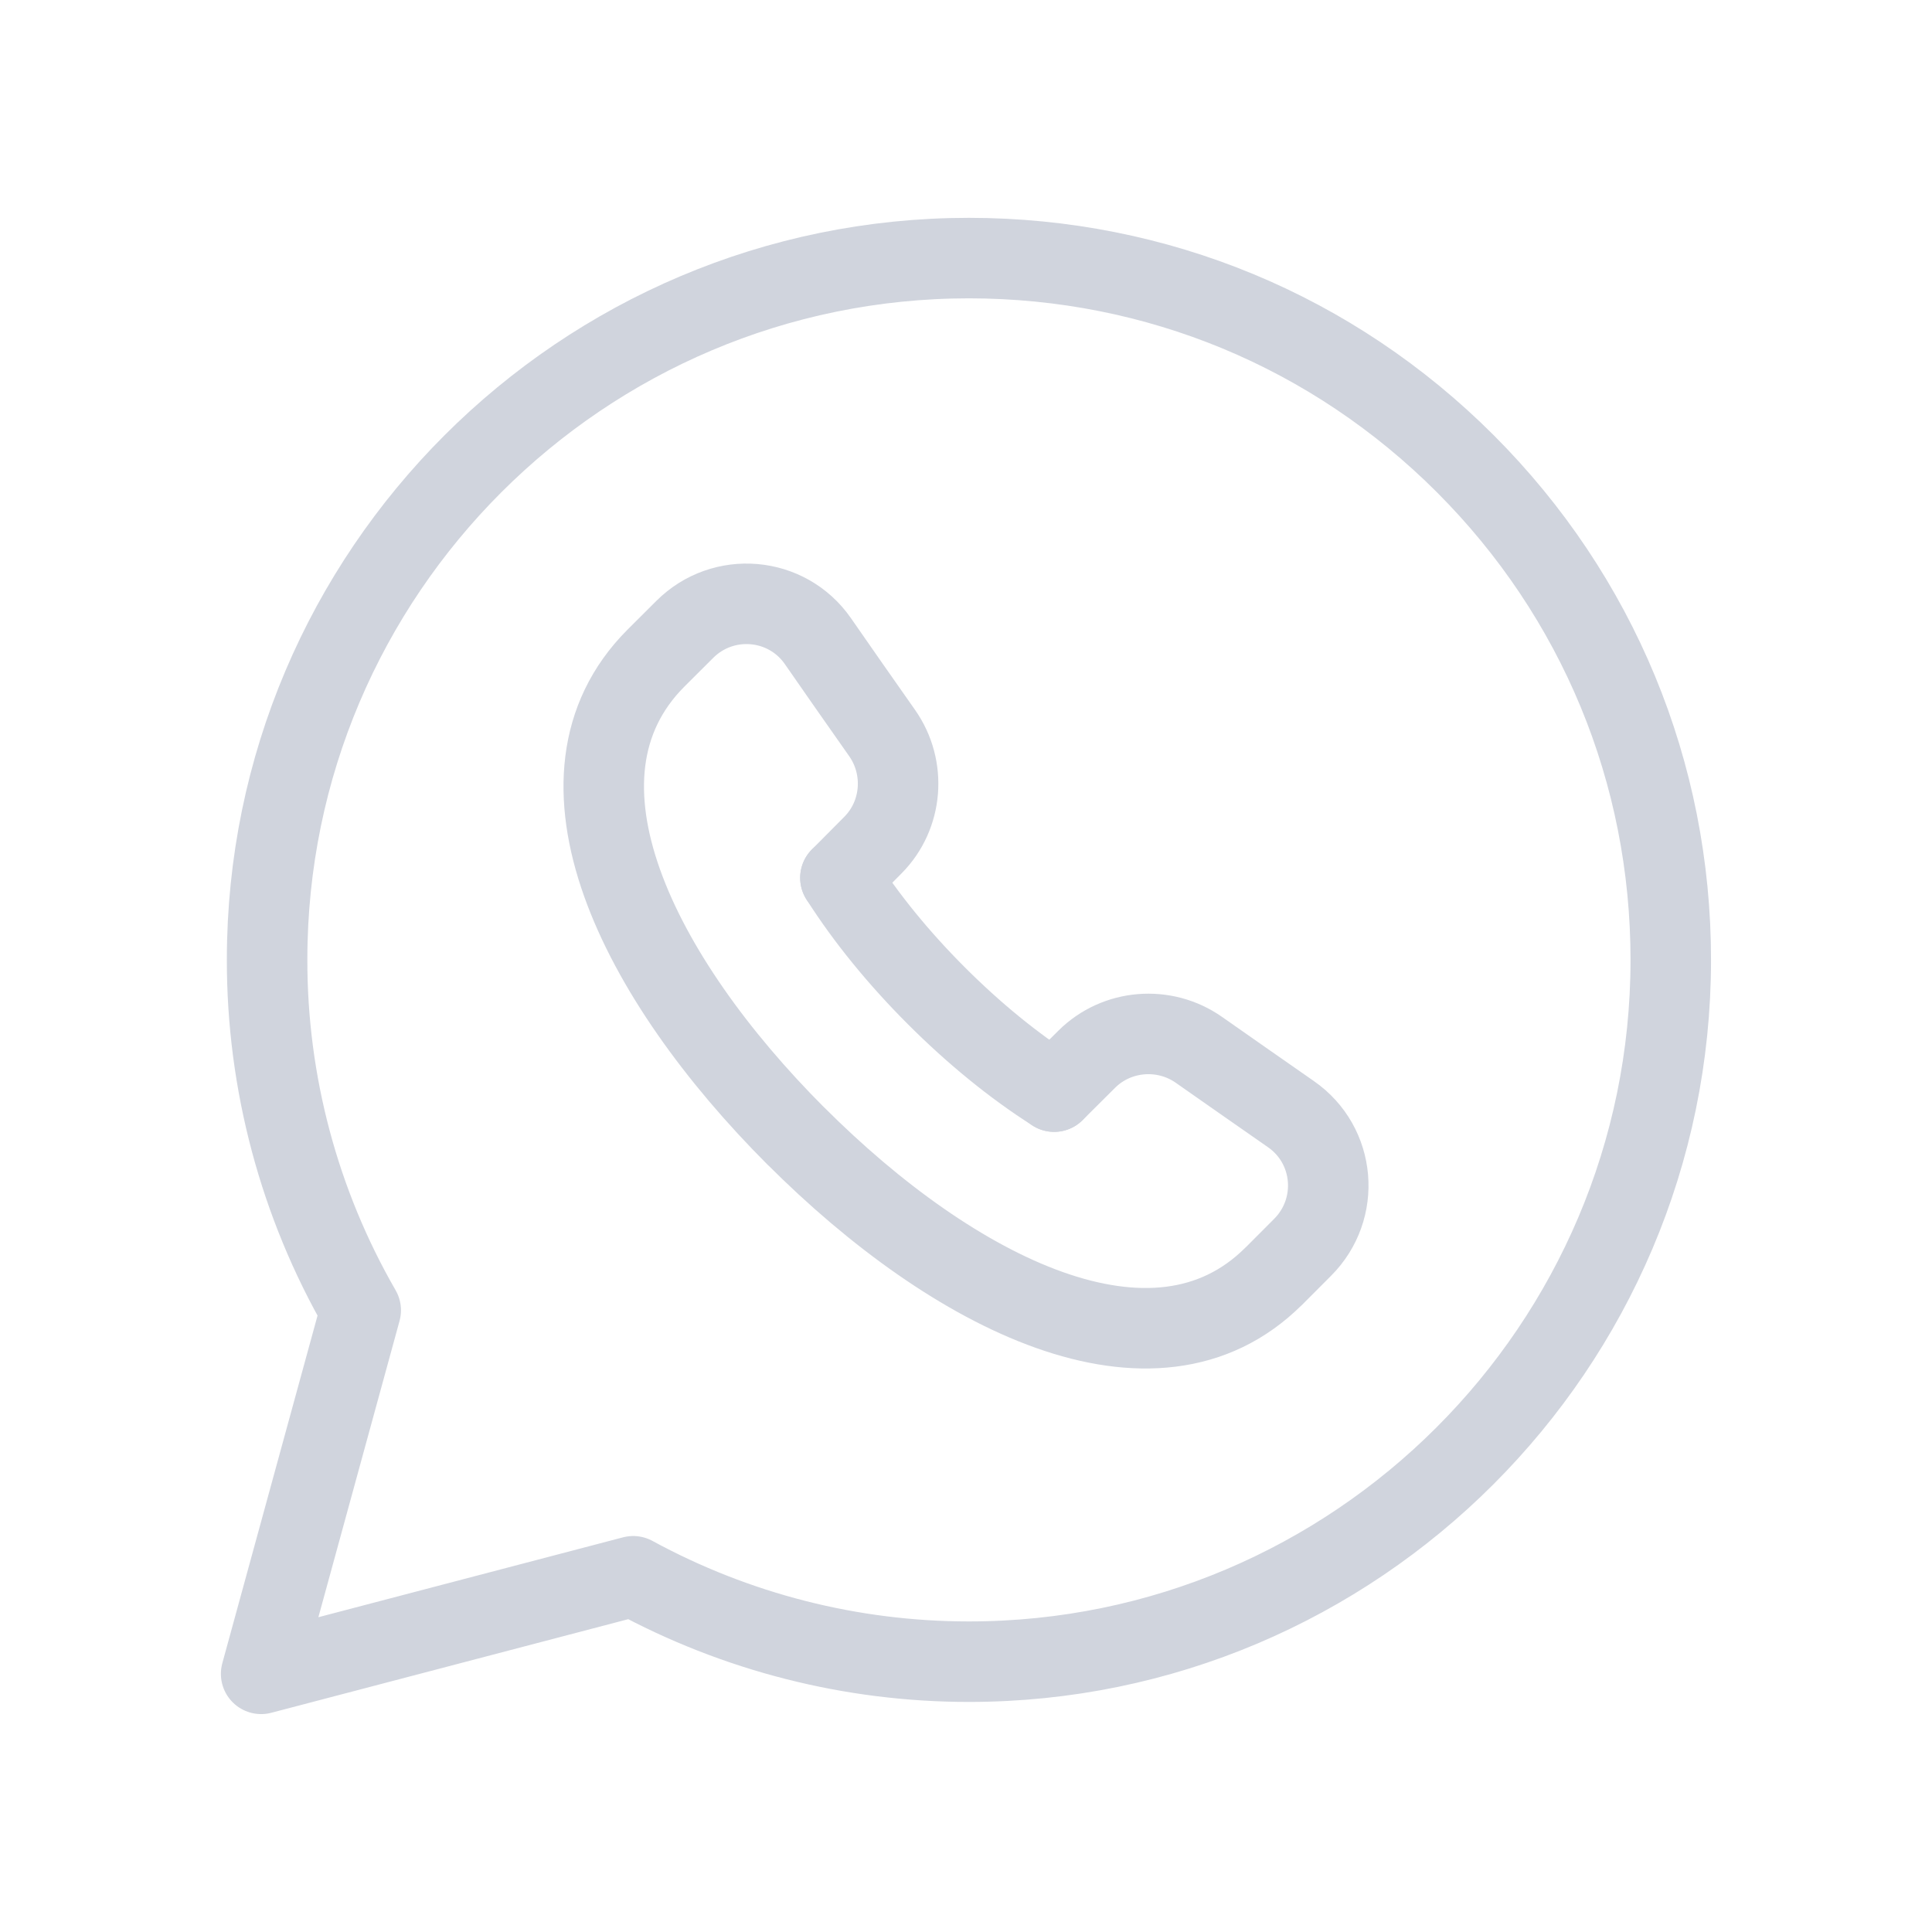 <svg xmlns="http://www.w3.org/2000/svg" width="24" height="24" viewBox="0 0 24 24">
    <g fill="none" fill-rule="evenodd">
        <g>
            <g>
                <path d="M0 0L24 0 24 24 0 24z" transform="translate(-1120, -203) translate(1120, 203)"/>
                <path stroke="#D0D4DD" stroke-linecap="round" stroke-linejoin="round" d="M18.204 5.762c-1.646-1.647-3.835-2.555-6.167-2.556-4.807 0-8.718 3.909-8.719 8.714-.002 1.529.399 3.032 1.163 4.357l-1.237 4.516 4.622-1.212c1.279.696 2.711 1.061 4.167 1.061h.004c4.805 0 8.716-3.91 8.718-8.715.001-2.328-.905-4.517-2.551-6.165z" transform="translate(-1120, -203) translate(1120, 203)"/>
                <g stroke="#D0D4DD" stroke-linecap="round" stroke-linejoin="round">
                    <path d="M5.595 6.06l.406-.404c.373-.37.963-.417 1.393-.115.416.292.792.554 1.142.798.556.386.623 1.178.144 1.656l-.359.36M.645.678l.36-.359c.477-.478 1.27-.41 1.655.144.243.35.505.726.798 1.142.302.43.256 1.02-.115 1.393l-.403.406M8.321 8.354c-1.48 1.474-3.97.222-5.935-1.744M2.388 6.613C.423 4.647-.829 2.16.645.678" transform="translate(-1120, -203) translate(1120, 203) translate(7.5, 7.501)"/>
                    <path d="M2.94 3.404c.32.503.728 1.001 1.19 1.463l.002.002c.462.462.96.871 1.463 1.19" transform="translate(-1120, -203) translate(1120, 203) translate(7.5, 7.501)"/>
                </g>
            </g>
        </g>
    </g>
</svg>
